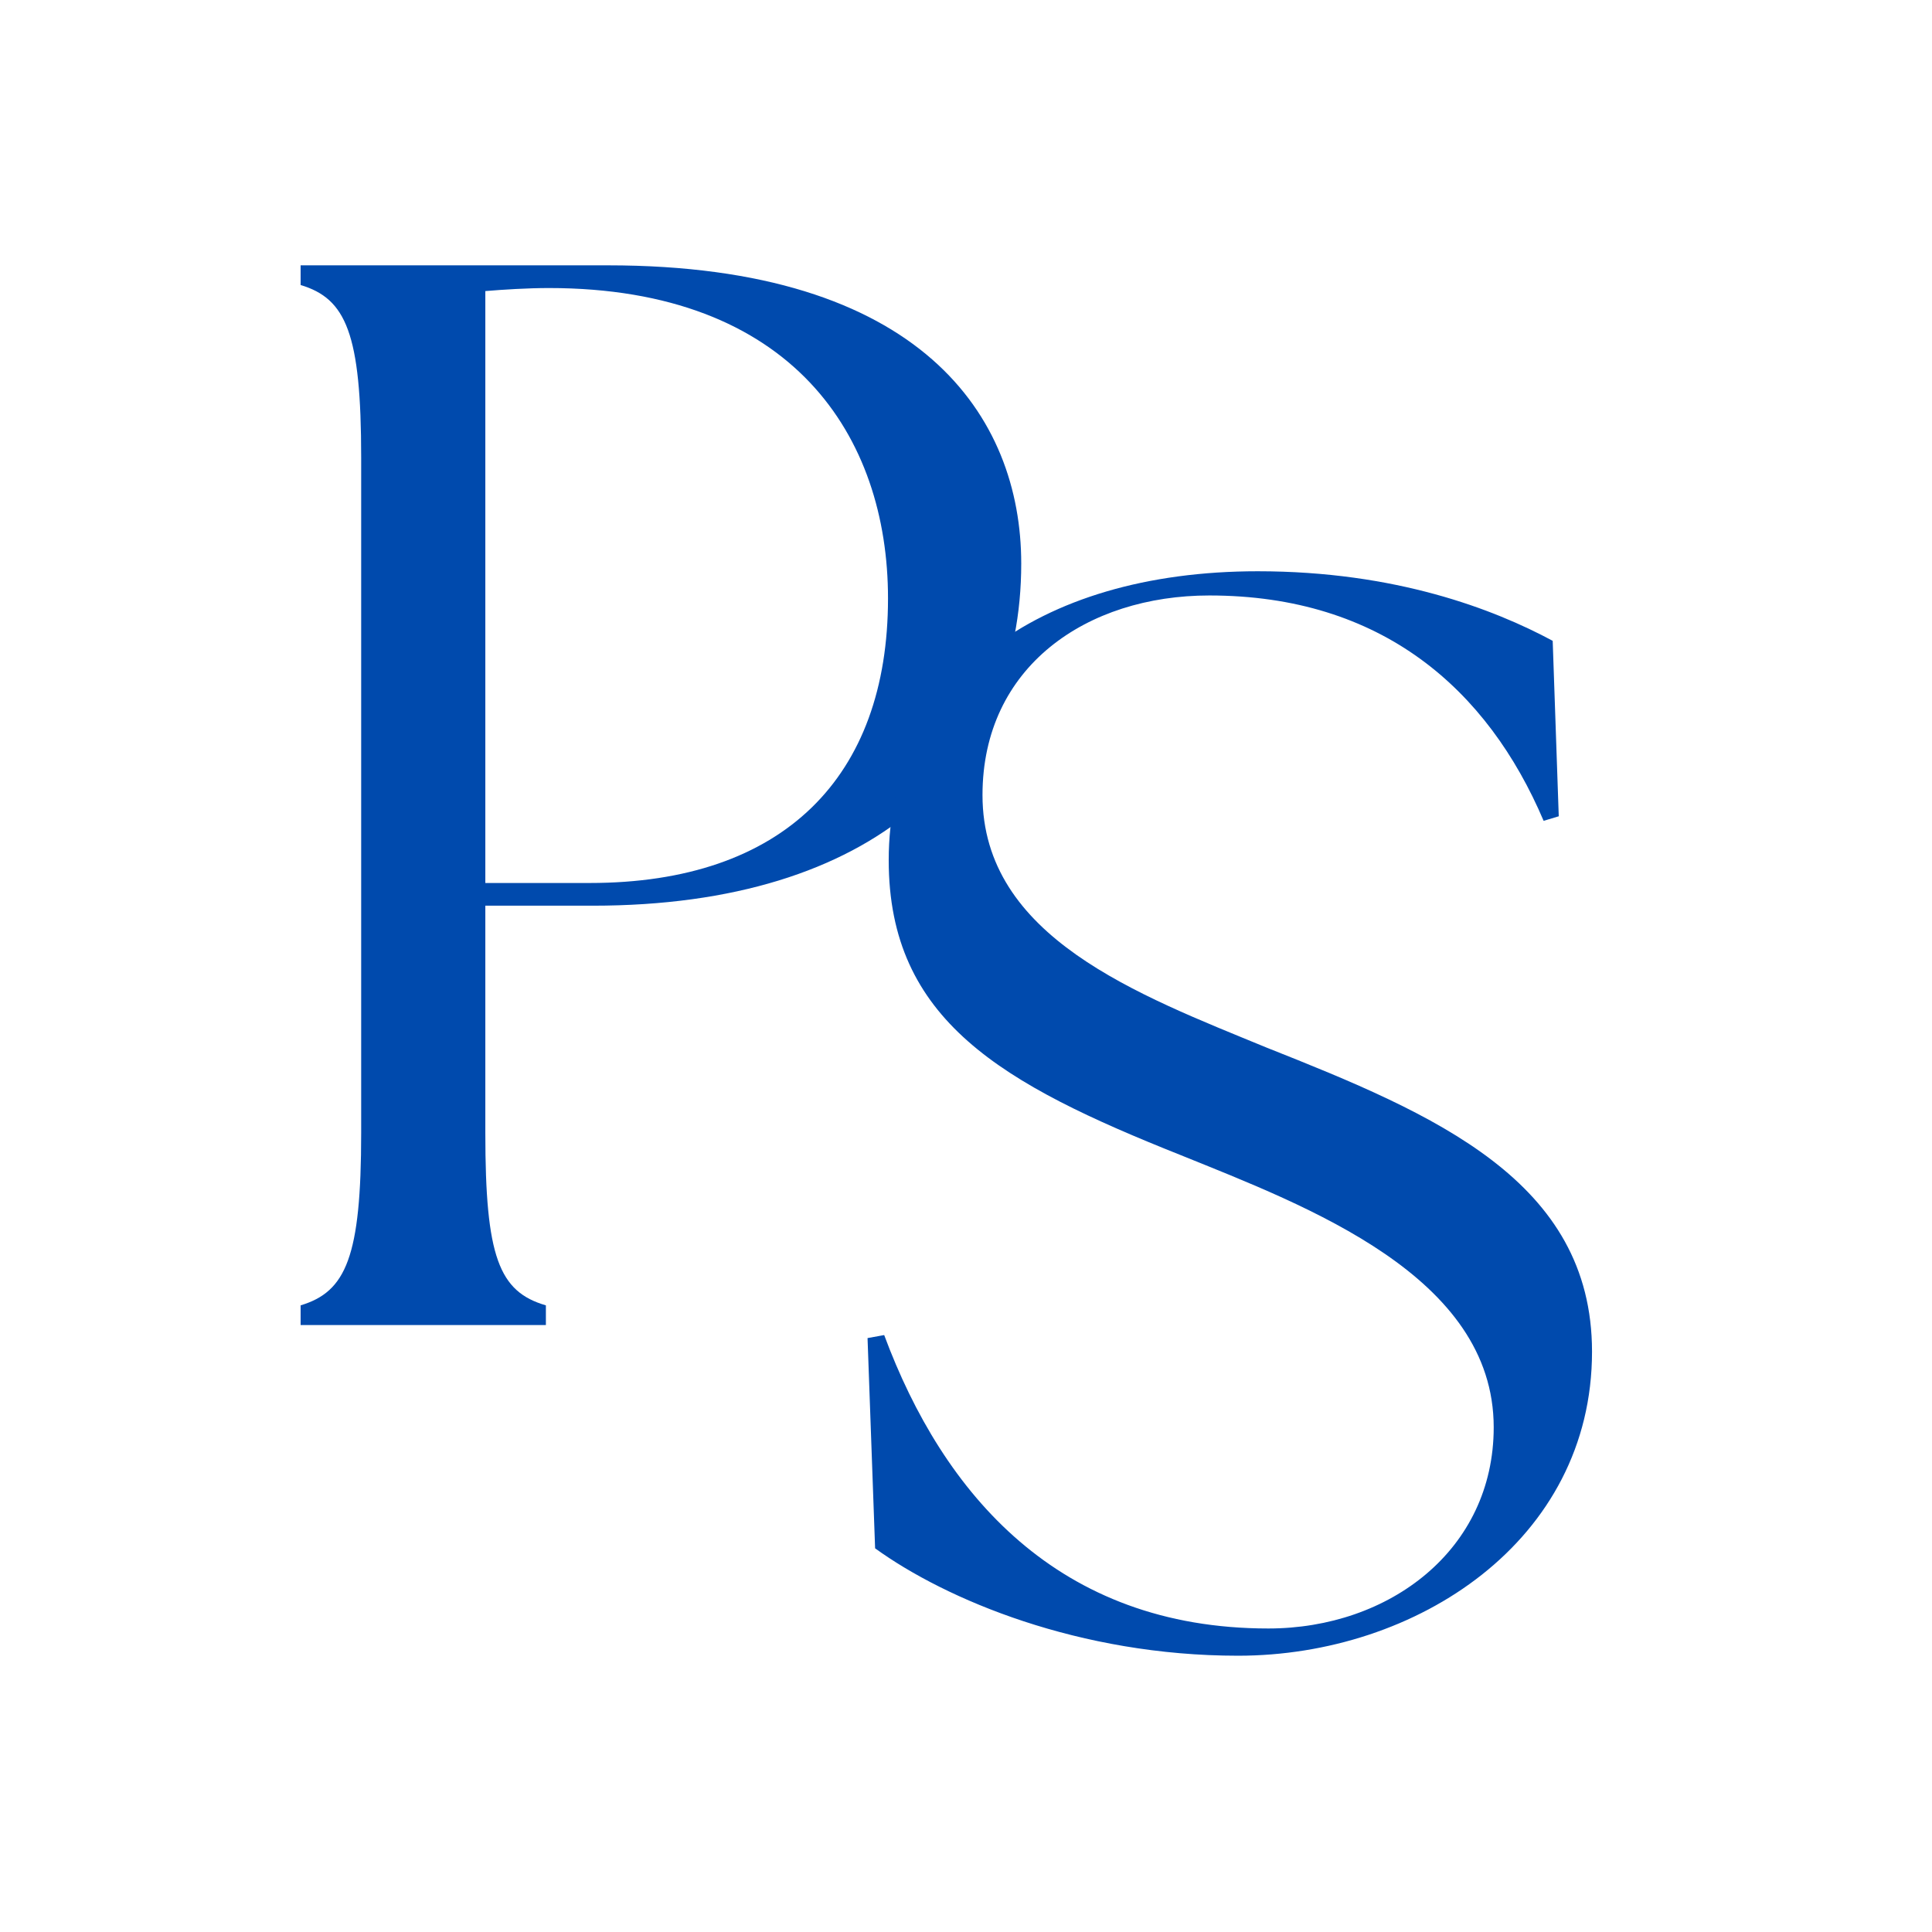 <svg xmlns="http://www.w3.org/2000/svg" xmlns:xlink="http://www.w3.org/1999/xlink" width="500" zoomAndPan="magnify" viewBox="0 0 375 375" height="500" preserveAspectRatio="xMidYMid meet" version="1.0"><defs><g/></defs><g fill="#004aad" fill-opacity="1"><g transform="translate(43.366, 257.189)"><g><path d="M 14.984 0 L 62.59 0 L 62.59 -3.82 C 53.48 -6.465 50.836 -13.223 50.836 -37.316 L 50.836 -81.395 L 71.695 -81.395 C 126.352 -81.395 154.855 -108.723 154.855 -147.801 C 154.855 -176.305 135.461 -205.688 74.637 -205.688 L 14.984 -205.688 L 14.984 -201.867 C 23.801 -199.223 26.738 -192.465 26.738 -168.371 L 26.738 -37.316 C 26.738 -13.223 23.801 -6.465 14.984 -3.82 Z M 50.836 -85.801 L 50.836 -200.691 C 54.359 -200.988 59.062 -201.281 63.176 -201.281 C 110.484 -201.281 128.996 -172.484 128.996 -141.043 C 128.996 -106.371 108.723 -85.801 71.109 -85.801 Z M 50.836 -85.801 "/></g></g></g><g fill="#004aad" fill-opacity="1"><g transform="translate(156.647, 318.436)"><g><path d="M 83.668 2.938 C 118.309 2.938 152.363 -19.375 152.363 -56.07 C 152.363 -89.246 121.832 -102.164 89.246 -115.078 C 64.293 -125.355 34.055 -136.512 34.055 -164.105 C 34.055 -189.059 54.309 -202.855 78.09 -202.855 C 111.559 -202.855 132.105 -184.656 142.969 -159.113 L 145.906 -159.996 L 144.73 -194.051 C 133.281 -200.215 114.199 -207.555 87.484 -207.555 C 44.328 -207.555 15.852 -185.828 15.852 -151.48 C 15.852 -120.363 37.871 -108.035 72.512 -94.234 C 97.172 -84.254 133.281 -70.75 133.281 -41.395 C 133.281 -17.613 113.023 -2.348 89.539 -2.348 C 48.734 -2.348 26.422 -28.477 14.973 -59.301 L 11.742 -58.715 L 13.211 -17.906 C 27.008 -7.926 52.844 2.938 83.668 2.938 Z M 83.668 2.938 "/></g></g></g></svg>
